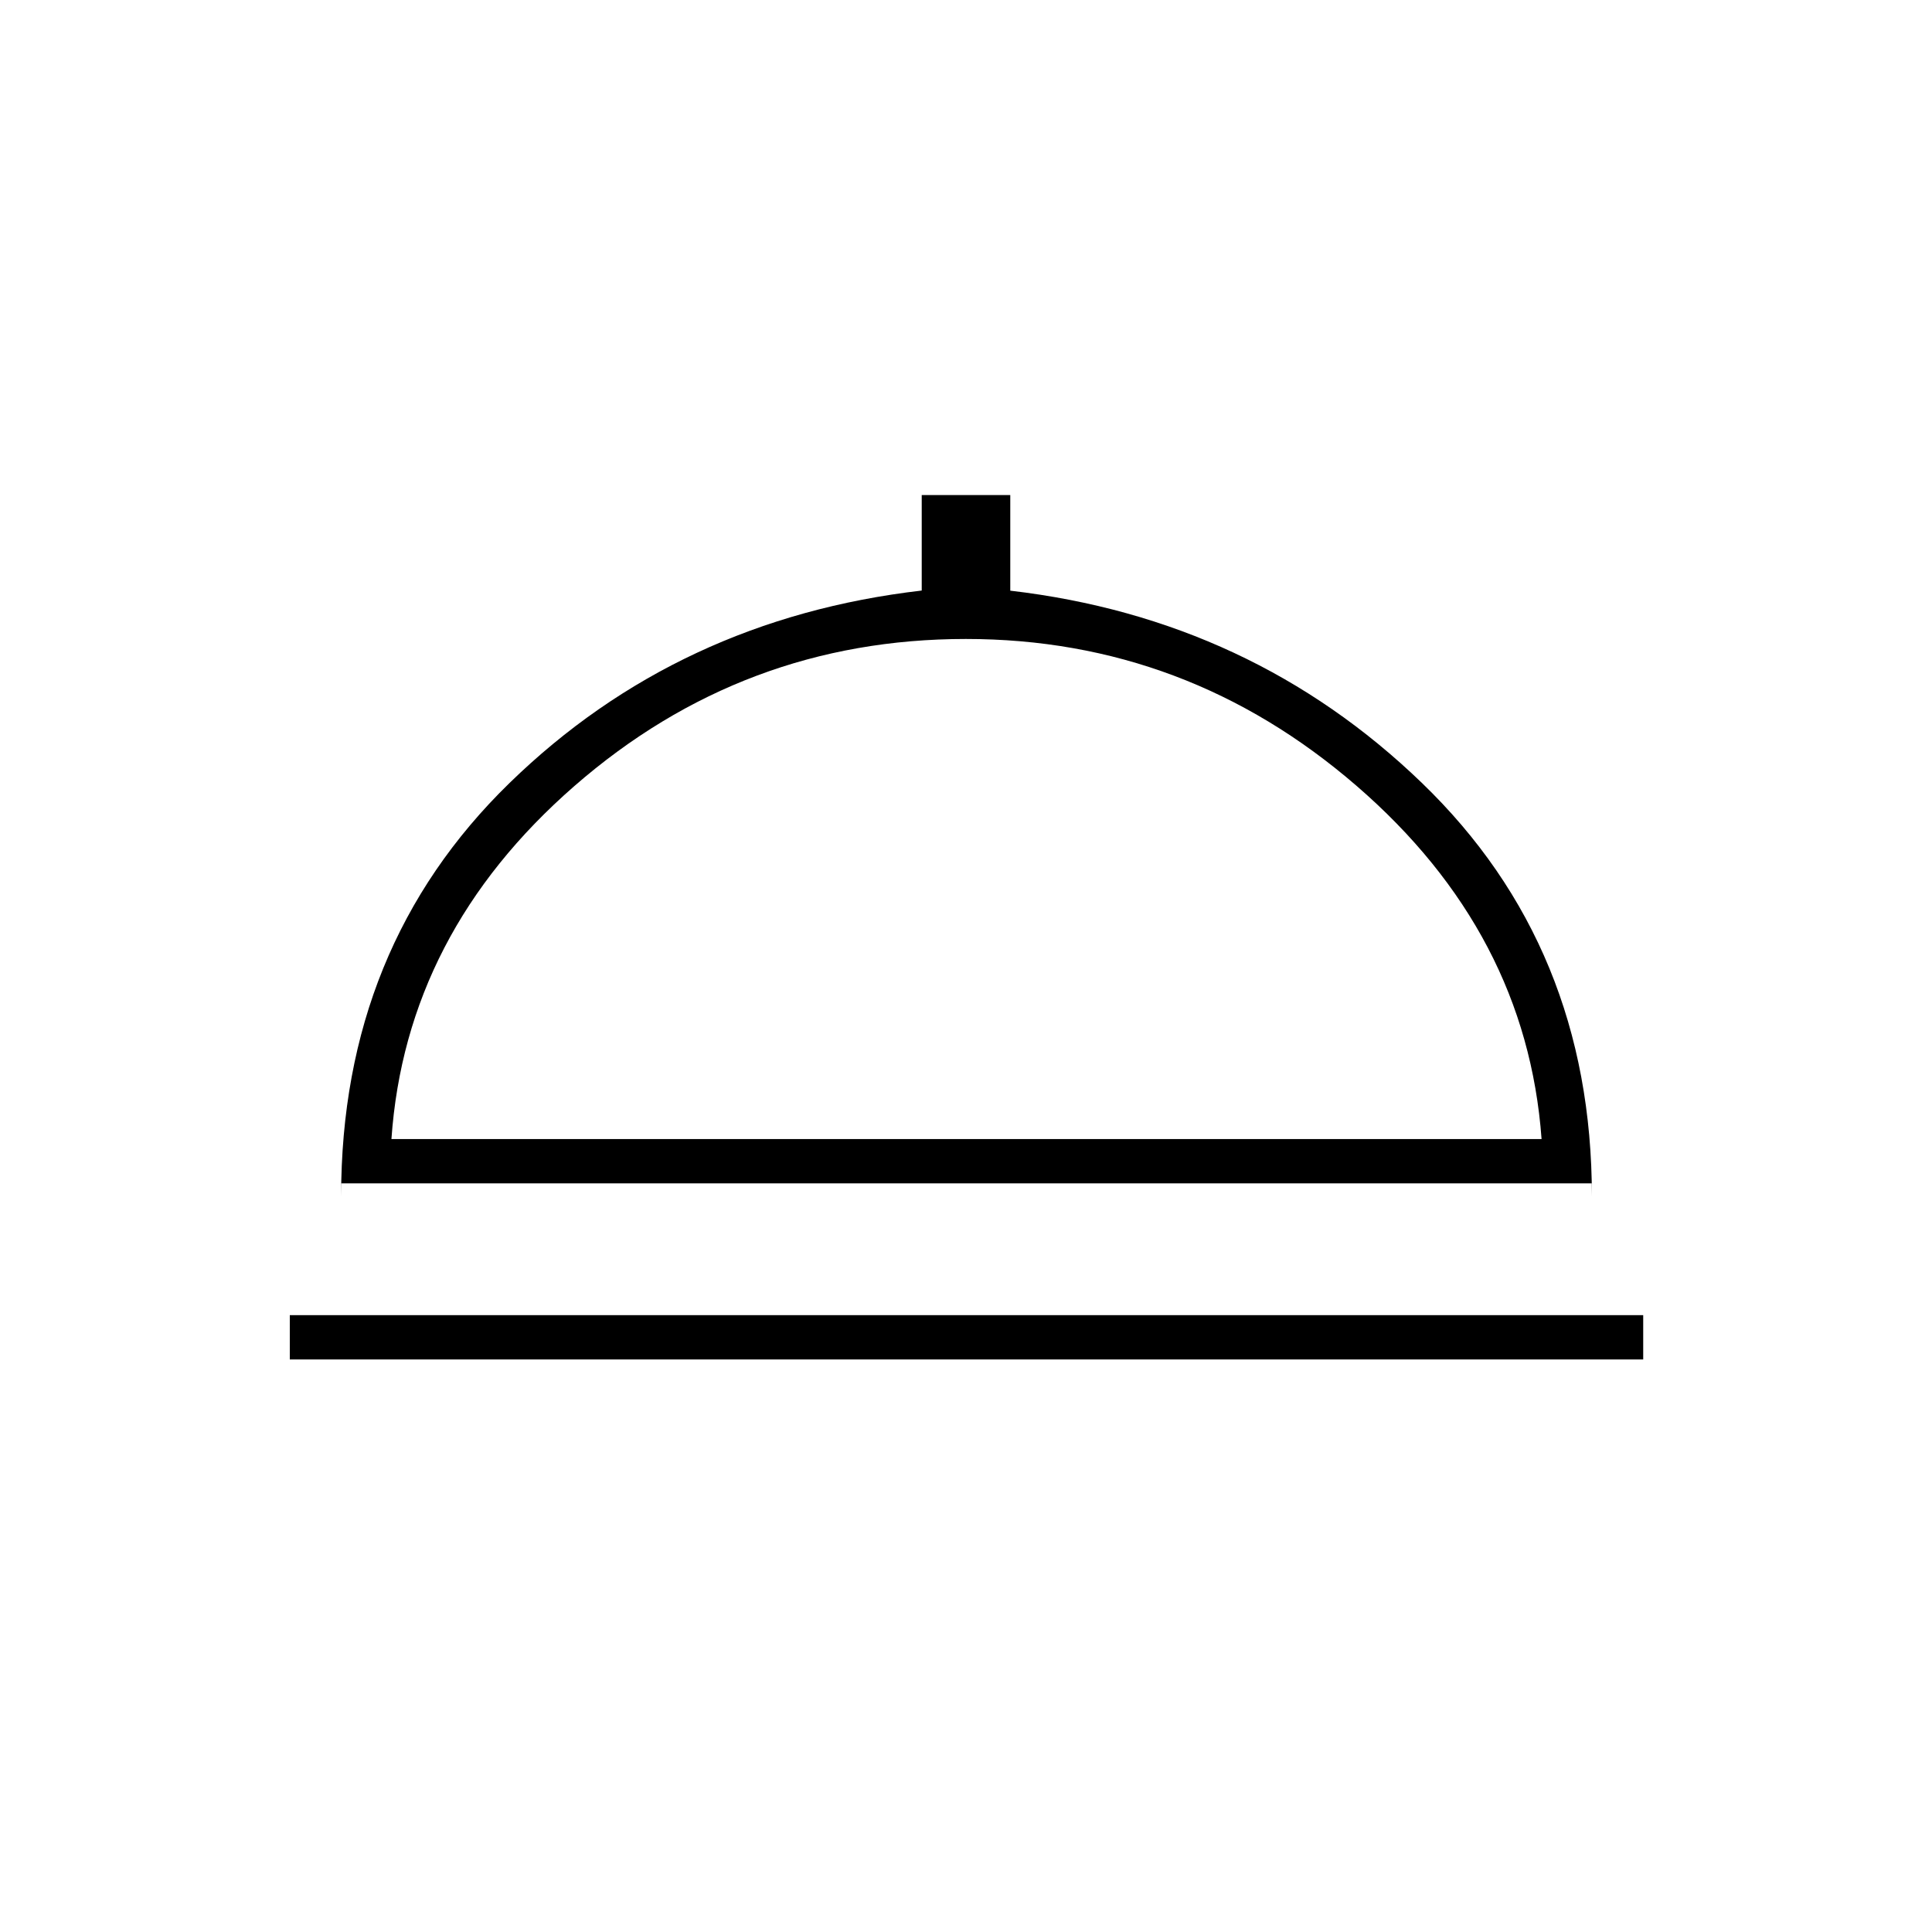 <svg xmlns="http://www.w3.org/2000/svg" height="48" viewBox="0 -960 960 960" width="48"><path d="M144-284.5v-22h672.5v22H144Zm25.5-87.5v6.5q0-124 83.75-205.5T458-666.56V-714h44v47.5q120 14 204.5 95.5T791-365.5v-6.5H169.5Zm25-22H766q-7.5-102.5-91.92-175.5-84.43-73-194.16-73-110.68 0-194.5 73.07Q201.61-496.37 194.5-394Zm286 0Z"/></svg>
